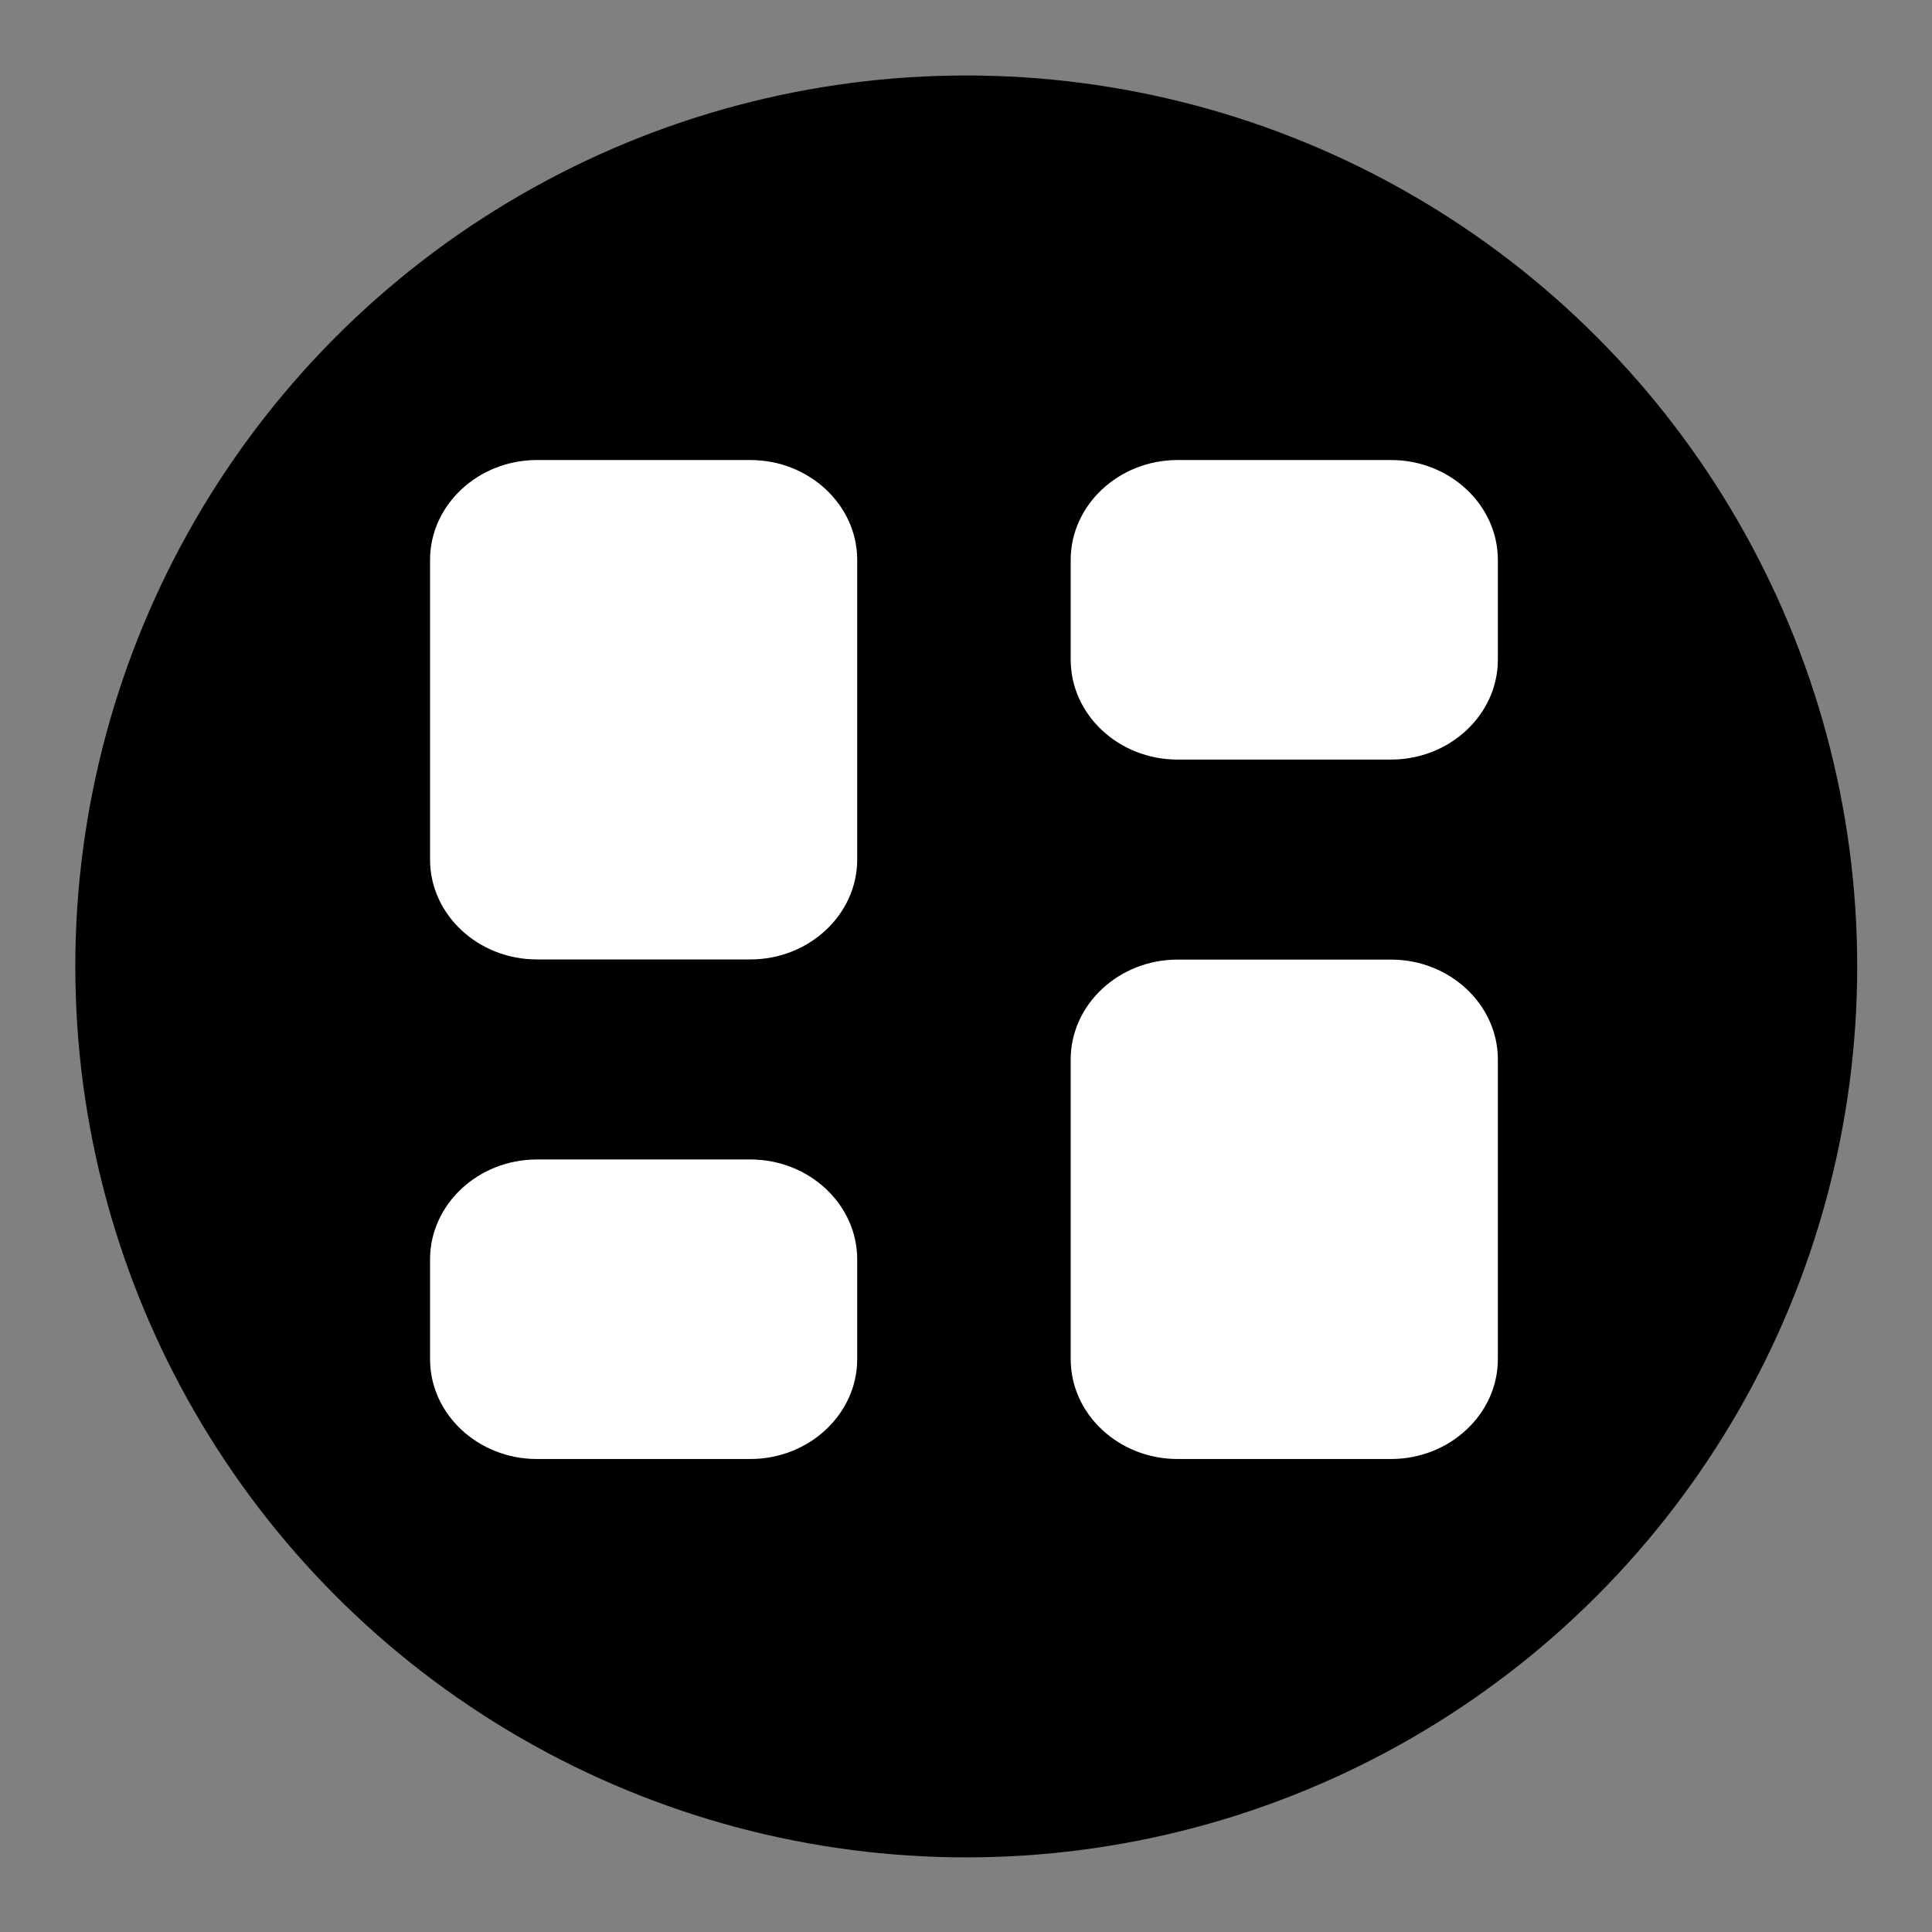<?xml version="1.0" encoding="utf-8"?>
<!-- Generator: Adobe Illustrator 23.1.1, SVG Export Plug-In . SVG Version: 6.00 Build 0)  -->
<svg version="1.1" id="Laag_1" xmlns="http://www.w3.org/2000/svg" xmlns:xlink="http://www.w3.org/1999/xlink" x="0px" y="0px"
	 viewBox="0 0 113.39 113.39" style="enable-background:new 0 0 113.39 113.39;" xml:space="preserve">
<rect x="0" y="0" width="113.39" height="113.39" fill="#808080" stroke="none"/>
<style type="text/css">
	.st0{fill:#FFFFFF;}
</style>
<circle cx="56.71" cy="56.72" r="52.29"/>
<g id="icons">
	<g id="main">
		<path class="st0" d="M81.65,56.32H69.11c-3.45,0-6.27,2.64-6.27,5.86v17.59c0,3.23,2.82,5.86,6.27,5.86h12.53
			c3.45,0,6.27-2.64,6.27-5.86V62.18C87.91,58.96,85.09,56.32,81.65,56.32z"/>
		<path class="st0" d="M44.04,27H31.51c-3.45,0-6.27,2.64-6.27,5.86v17.59c0,3.23,2.82,5.86,6.27,5.86h12.53
			c3.45,0,6.27-2.64,6.27-5.86V32.86C50.31,29.64,47.49,27,44.04,27z"/>
		<path class="st0" d="M81.65,27H69.11c-3.45,0-6.27,2.64-6.27,5.86v5.86c0,3.23,2.82,5.86,6.27,5.86h12.53
			c3.45,0,6.27-2.64,6.27-5.86v-5.86C87.91,29.64,85.09,27,81.65,27z"/>
		<path class="st0" d="M44.04,68.05H31.51c-3.45,0-6.27,2.64-6.27,5.86v5.86c0,3.23,2.82,5.86,6.27,5.86h12.53
			c3.45,0,6.27-2.64,6.27-5.86v-5.86C50.31,70.69,47.49,68.05,44.04,68.05z"/>
	</g>
</g>
</svg>
